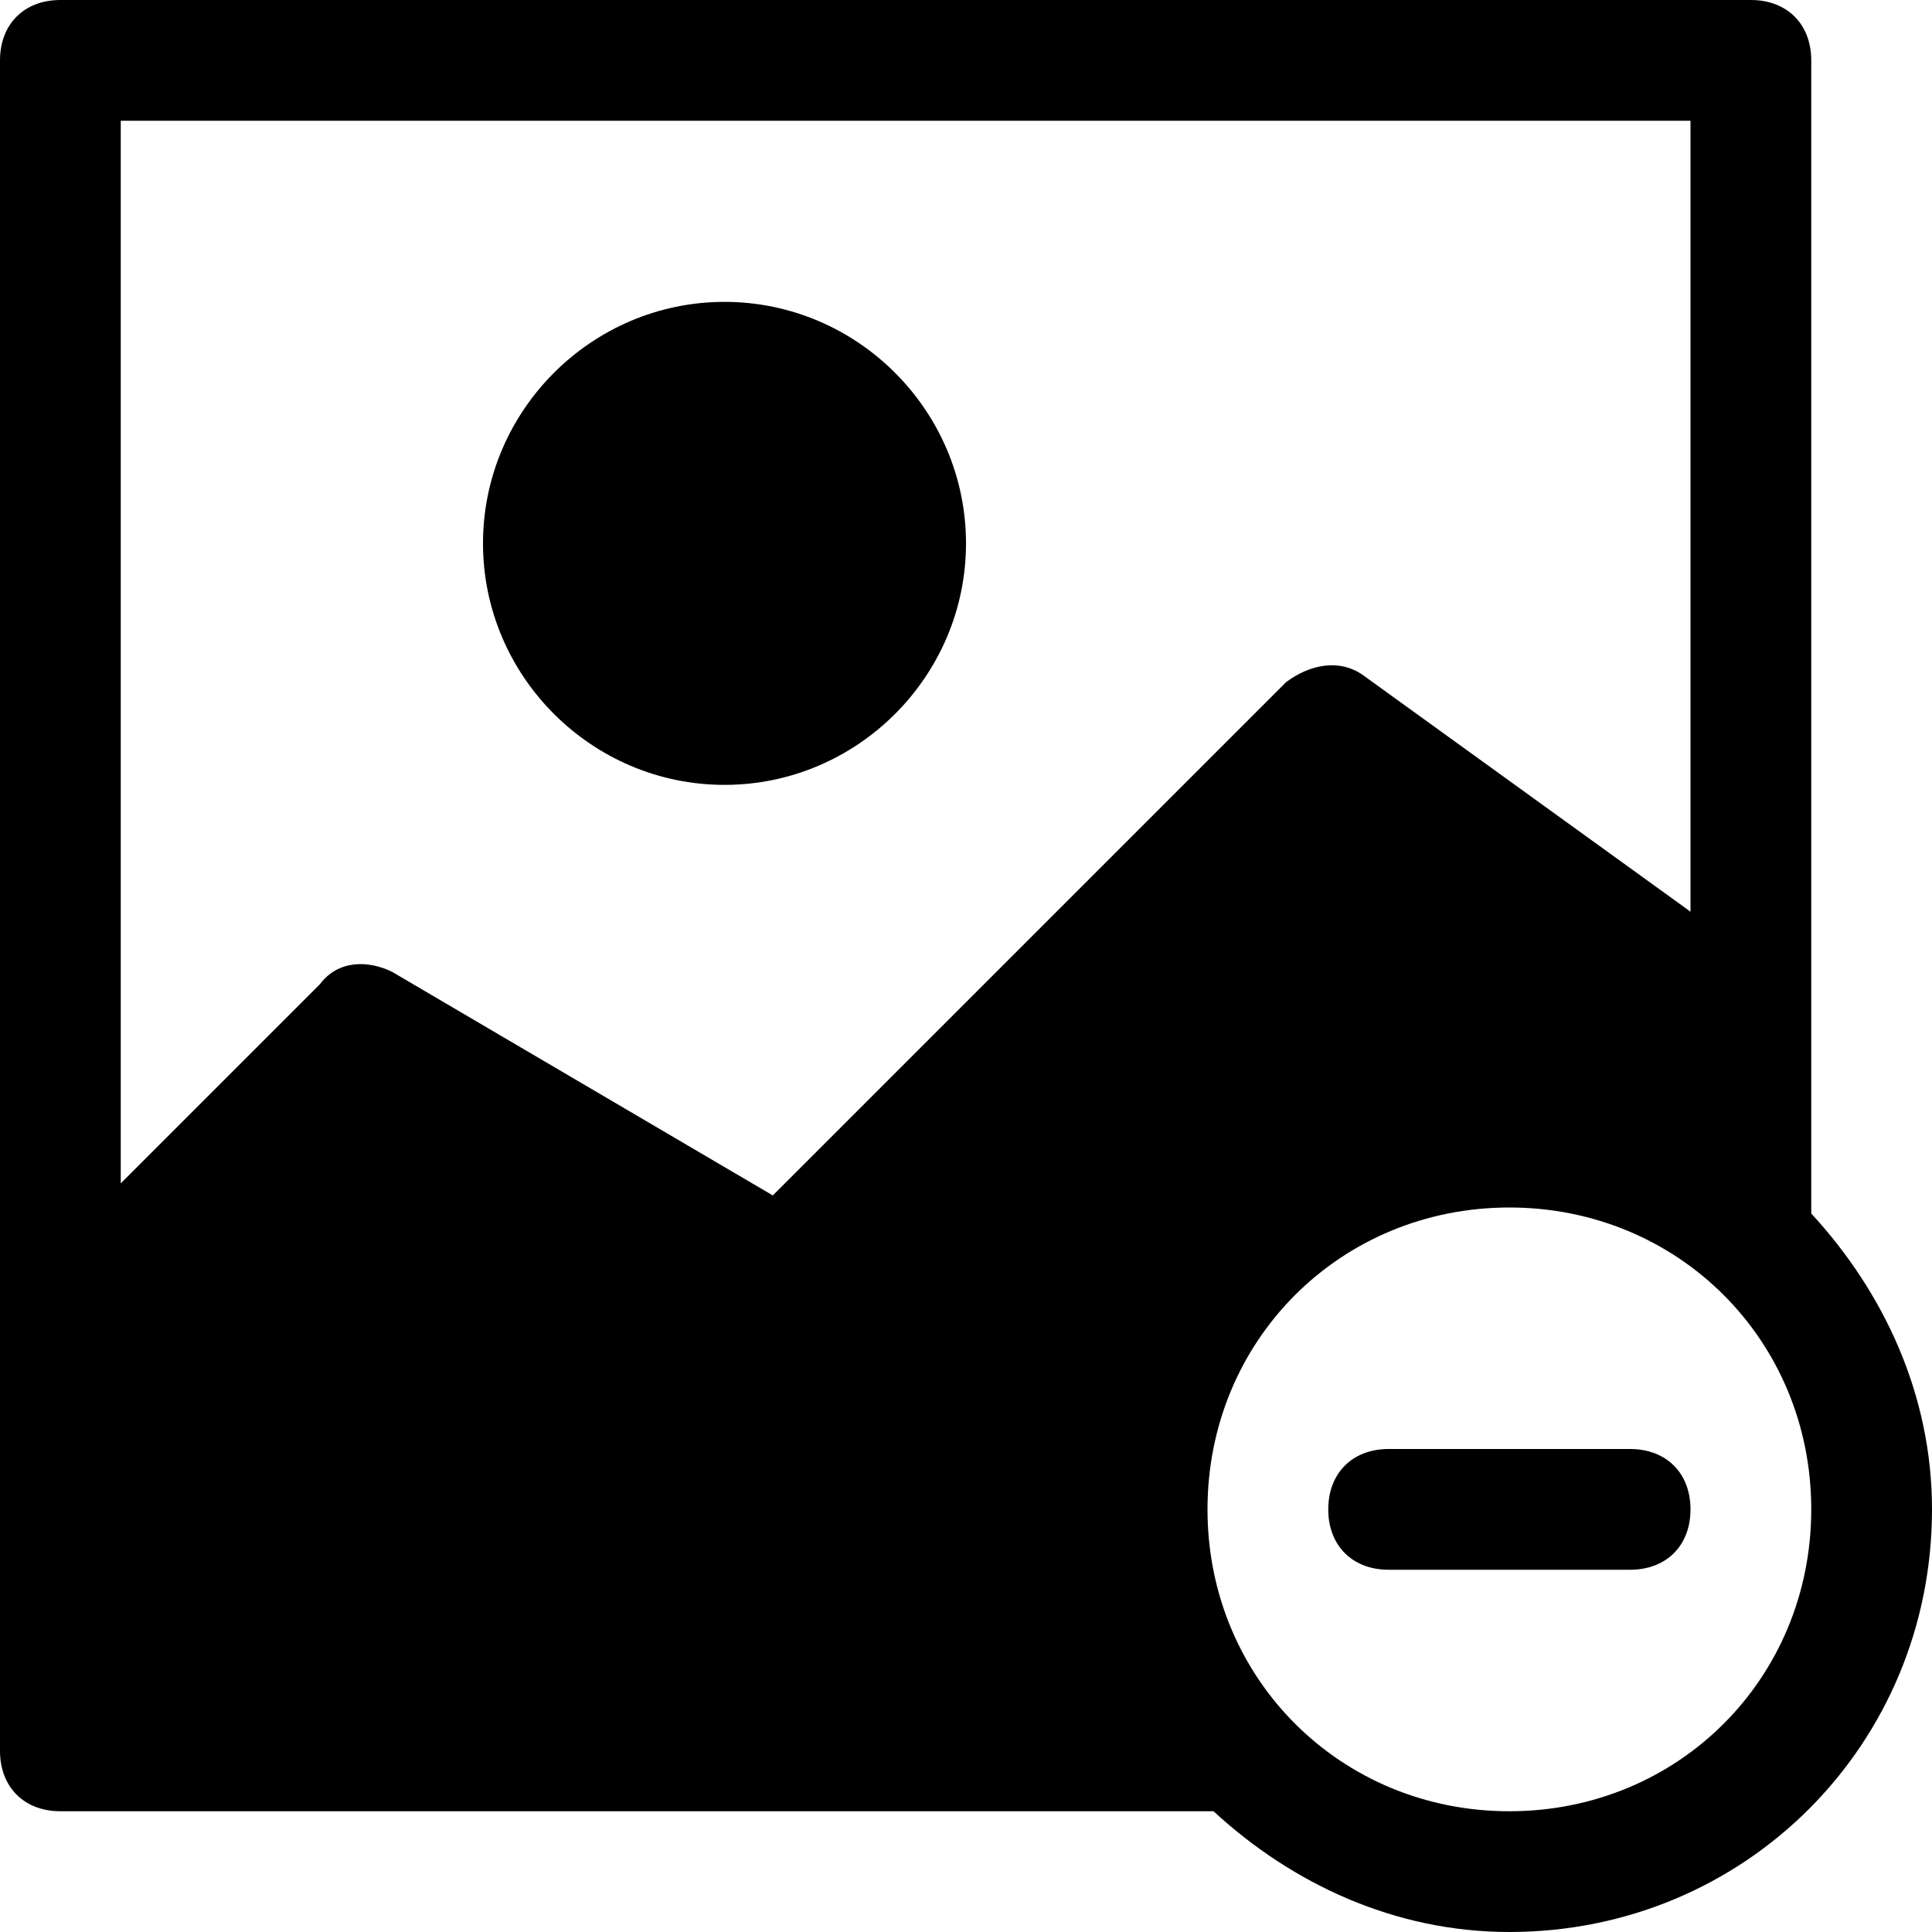 <?xml version="1.0" encoding="utf-8"?>
<!-- Generator: Adobe Illustrator 18.1.1, SVG Export Plug-In . SVG Version: 6.00 Build 0)  -->
<!DOCTYPE svg PUBLIC "-//W3C//DTD SVG 1.1//EN" "http://www.w3.org/Graphics/SVG/1.1/DTD/svg11.dtd">
<svg version="1.1" id="Layer_1" xmlns="http://www.w3.org/2000/svg" xmlns:xlink="http://www.w3.org/1999/xlink" x="0px" y="0px"
	 width="32px" height="32px" viewBox="0 0 32 32" enable-background="new 0 0 32 32" xml:space="preserve">
<path d="M12,5C9.8,5,8,6.8,8,9s1.8,4,4,4s4-1.8,4-4S14.2,5,12,5z"/>
<path d="M30,1c0-0.6-0.4-1-1-1H1C0.4,0,0,0.4,0,1v28c0,0.6,0.4,1,1,1h19.1c1.3,1.2,3,2,4.9,2c3.9,0,7-3.1,7-7c0-1.9-0.8-3.6-2-4.9V1
	z M6.5,16.1c-0.4-0.2-0.9-0.2-1.2,0.2L2,19.6V2h26v13.1l-5.4-3.9c-0.4-0.3-0.9-0.2-1.3,0.1l-8.5,8.5L6.5,16.1z M25,30
	c-2.8,0-5-2.2-5-5s2.2-5,5-5s5,2.2,5,5S27.8,30,25,30z"/>
<path d="M27,24h-4c-0.6,0-1,0.4-1,1s0.4,1,1,1h4c0.6,0,1-0.4,1-1S27.6,24,27,24z"/>
</svg>
